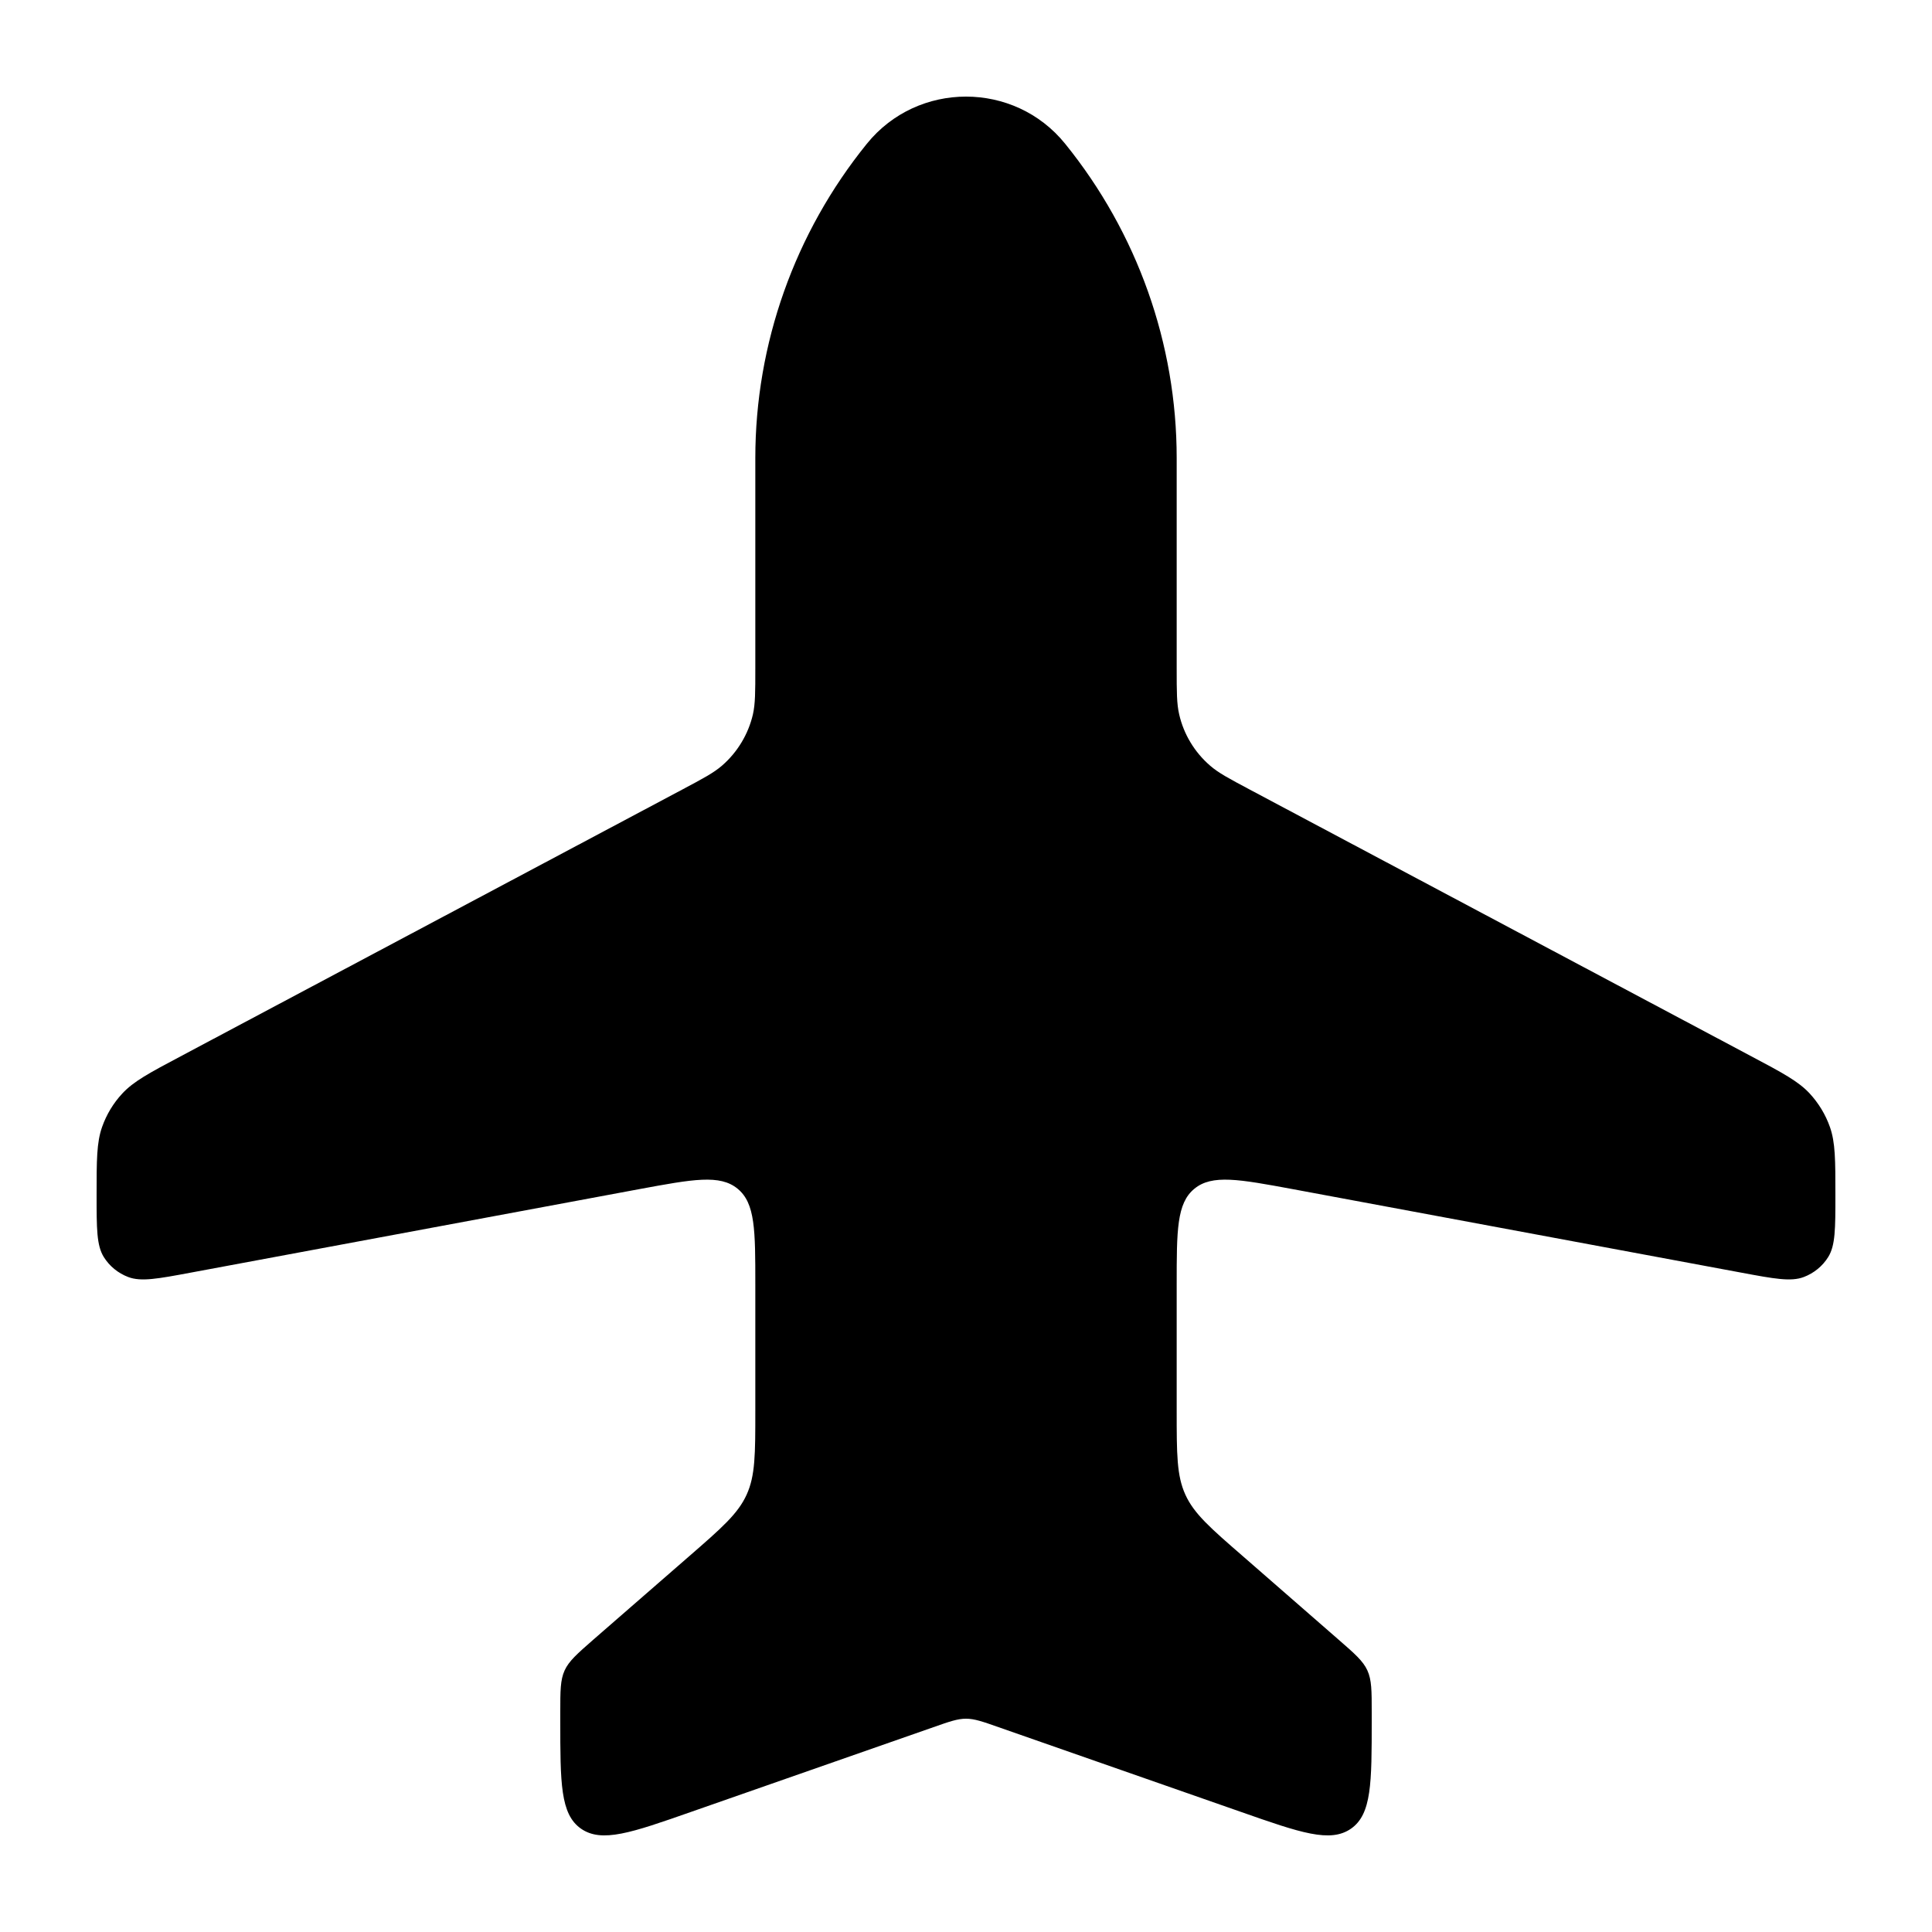 <svg width="20" height="20" viewBox="0 0 20 20" fill="currentcolor" xmlns="http://www.w3.org/2000/svg">
  <path d="M7.819 13.297L7.819 14.606C7.819 15.053 7.819 15.276 7.729 15.473C7.639 15.671 7.47 15.818 7.131 16.113L6.144 16.972C5.975 17.12 5.89 17.194 5.845 17.292C5.8 17.391 5.8 17.503 5.8 17.726L5.8 17.81C5.8 18.457 5.8 18.78 6.014 18.93C6.229 19.08 6.537 18.973 7.153 18.757L9.662 17.88C9.829 17.821 9.913 17.792 10 17.792C10.087 17.792 10.171 17.821 10.338 17.88L12.847 18.757C13.463 18.973 13.771 19.08 13.986 18.93C14.2 18.78 14.2 18.457 14.2 17.81L14.2 17.726C14.2 17.503 14.2 17.391 14.155 17.292C14.11 17.194 14.025 17.12 13.855 16.972L12.87 16.113C12.53 15.818 12.361 15.671 12.271 15.473C12.181 15.276 12.181 15.053 12.181 14.606L12.181 13.297C12.181 12.737 12.181 12.456 12.364 12.306C12.547 12.155 12.826 12.207 13.383 12.31L18.024 13.174C18.367 13.238 18.539 13.27 18.672 13.22C18.778 13.18 18.867 13.107 18.926 13.012C19 12.892 19 12.719 19 12.373C19 12.009 19 11.827 18.943 11.666C18.898 11.538 18.826 11.42 18.734 11.32C18.617 11.194 18.456 11.108 18.132 10.936L12.94 8.175C12.722 8.059 12.613 8.001 12.527 7.926C12.366 7.787 12.254 7.601 12.207 7.396C12.181 7.285 12.181 7.162 12.181 6.918L12.181 4.742C12.181 3.56 11.774 2.412 11.027 1.489C10.501 0.837 9.499 0.837 8.973 1.489C8.226 2.412 7.819 3.56 7.819 4.742L7.819 6.918C7.819 7.162 7.819 7.285 7.794 7.396C7.746 7.601 7.634 7.787 7.474 7.926C7.387 8.001 7.278 8.059 7.06 8.175L1.868 10.936C1.544 11.108 1.383 11.194 1.266 11.32C1.173 11.42 1.102 11.538 1.057 11.666C1 11.827 1 12.009 1 12.373C1 12.719 1 12.892 1.074 13.012C1.133 13.107 1.222 13.18 1.328 13.22C1.461 13.27 1.633 13.238 1.976 13.174L6.617 12.31C7.174 12.207 7.453 12.155 7.636 12.306C7.819 12.456 7.819 12.737 7.819 13.297Z" fill="currentcolor" />
</svg>
